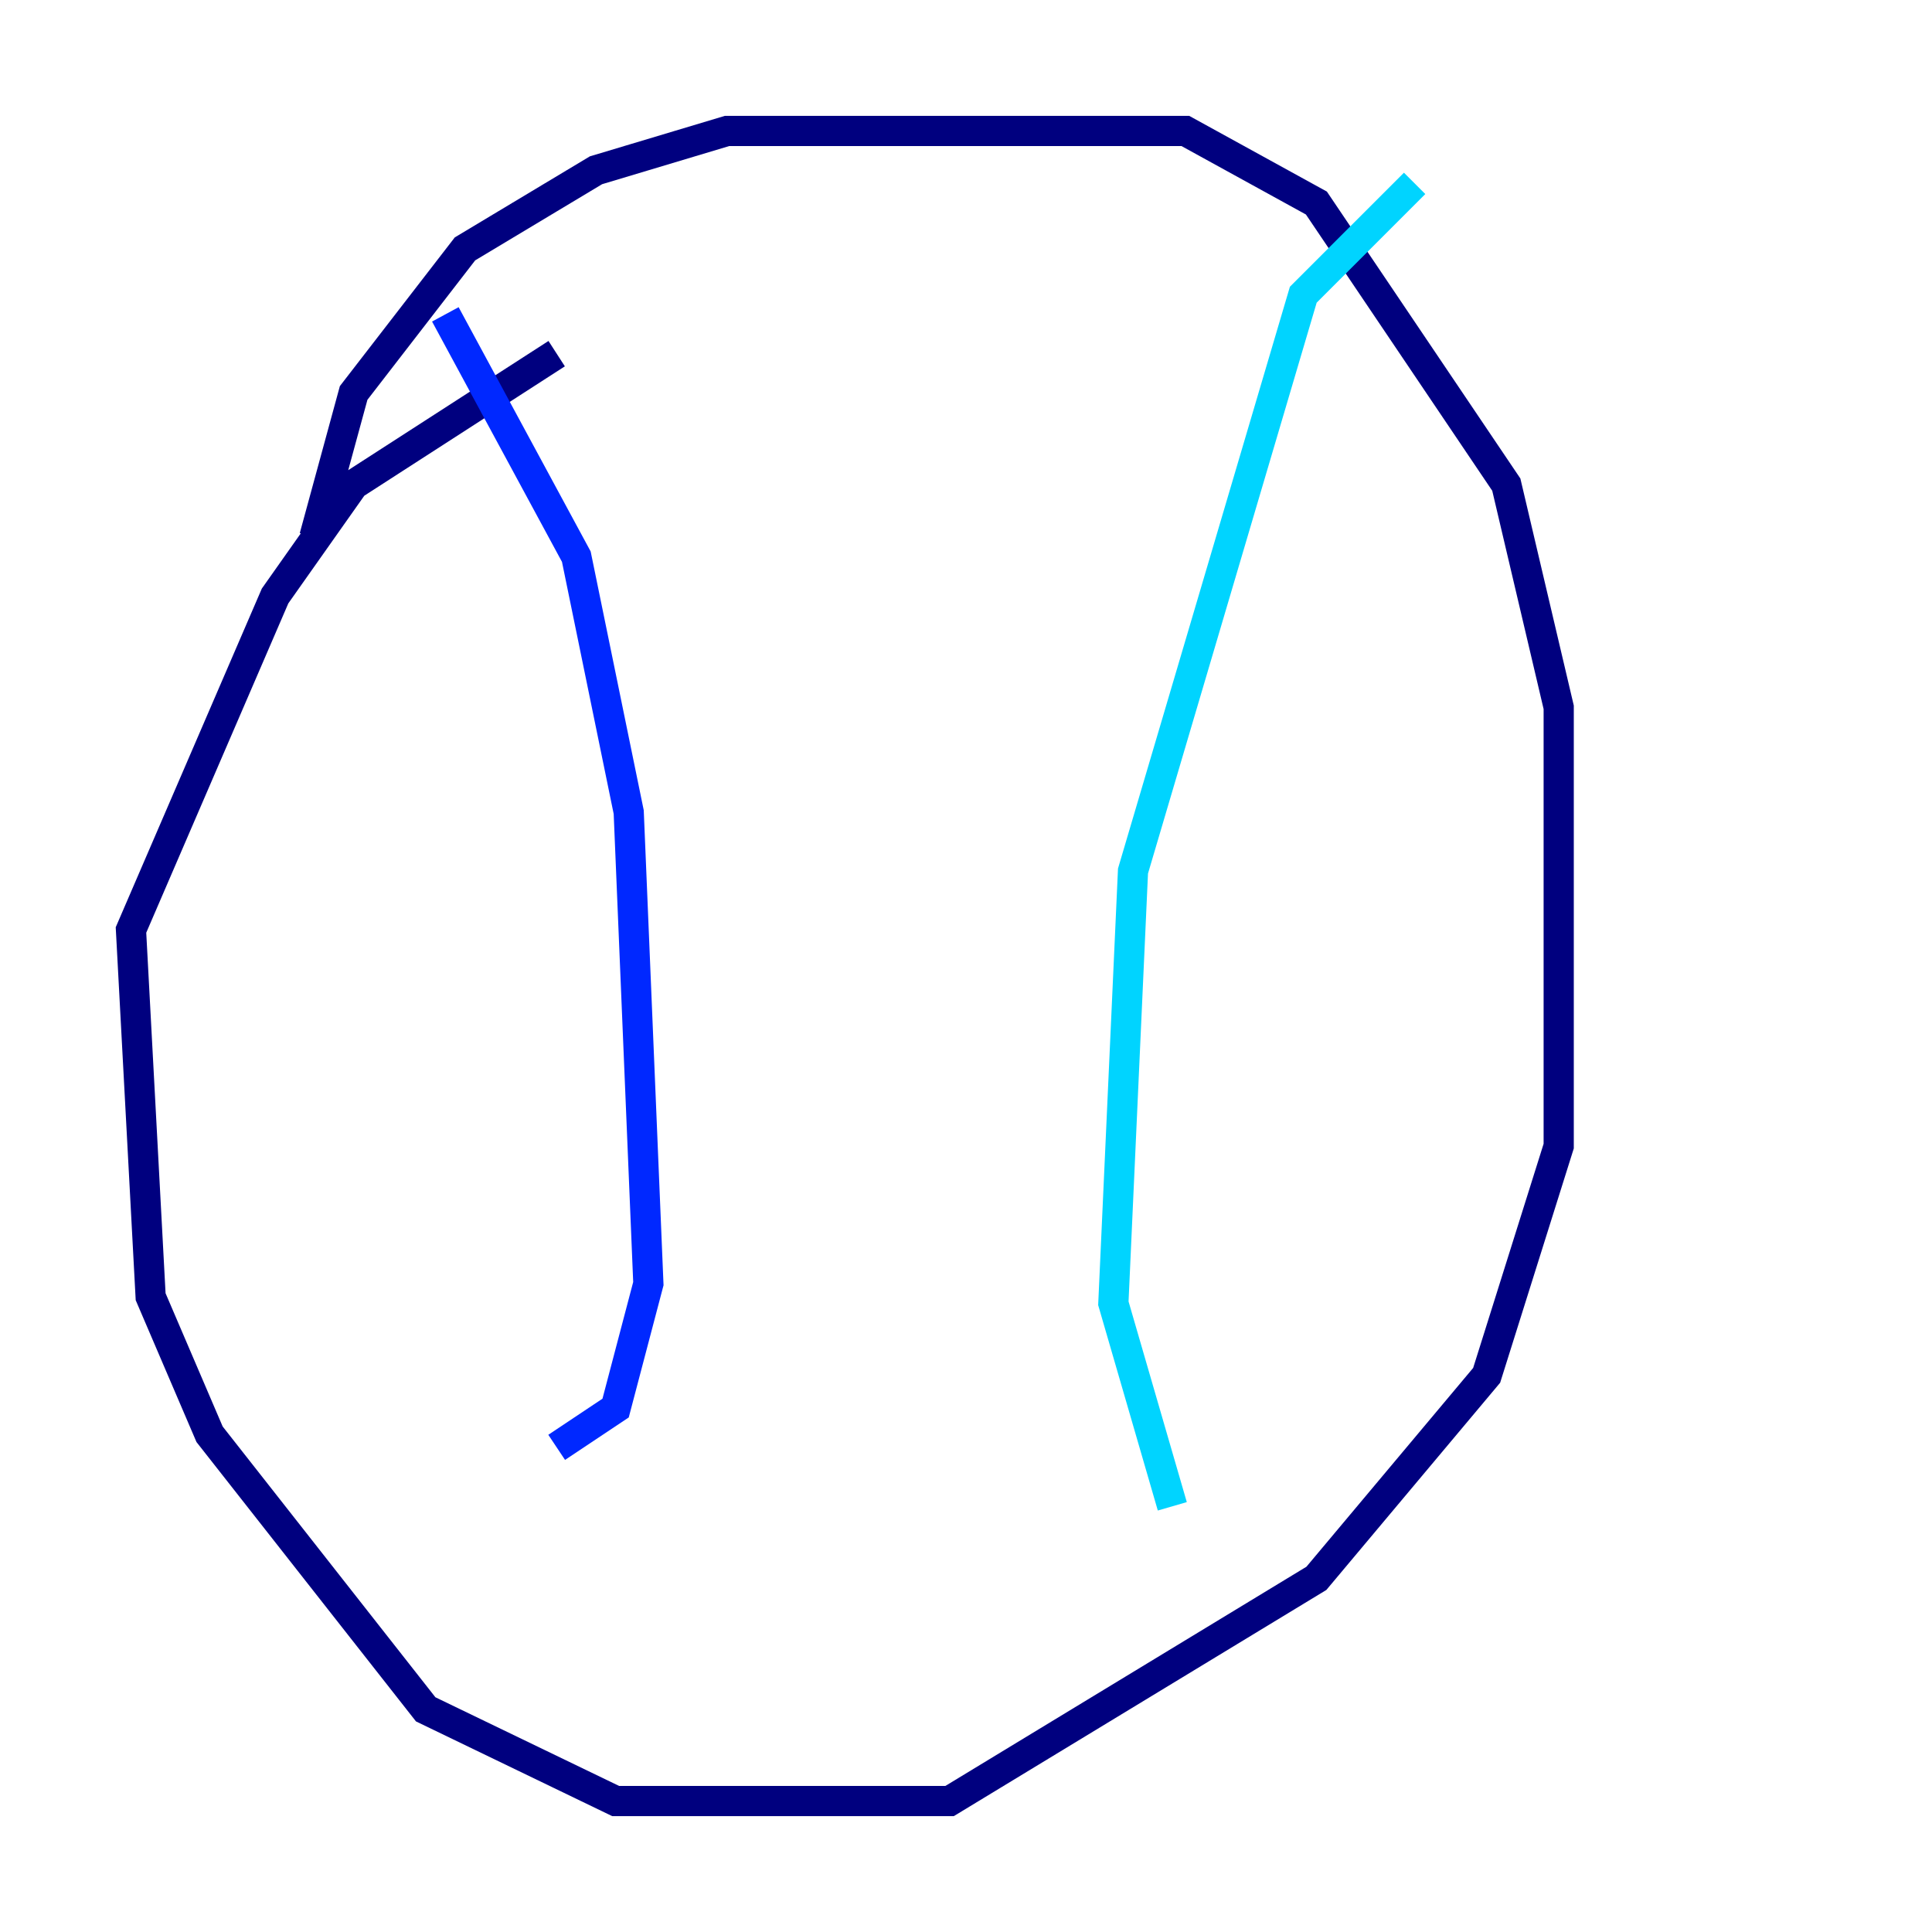 <?xml version="1.0" encoding="utf-8" ?>
<svg baseProfile="tiny" height="128" version="1.2" viewBox="0,0,128,128" width="128" xmlns="http://www.w3.org/2000/svg" xmlns:ev="http://www.w3.org/2001/xml-events" xmlns:xlink="http://www.w3.org/1999/xlink"><defs /><polyline fill="none" points="20.827,35.58 23.43,26.034 30.807,16.488 39.485,11.281 48.163,8.678 78.536,8.678 87.214,13.451 99.797,32.108 103.268,46.861 103.268,75.932 98.495,91.119 87.214,104.57 62.915,119.322 40.786,119.322 28.203,113.248 13.885,95.024 9.98,85.912 8.678,61.614 18.224,39.485 23.43,32.108 36.881,23.43" stroke="#00007f" stroke-width="2" /><polyline fill="none" points="29.505,20.827 38.183,36.881 41.654,53.803 42.956,85.044 40.786,93.288 36.881,95.891" stroke="#0028ff" stroke-width="2" /><polyline fill="none" points="93.722,12.149 86.346,19.525 75.064,57.709 73.763,86.346 77.668,99.797" stroke="#00d4ff" stroke-width="2" /><polyline fill="none" points="62.915,42.956 62.915,42.956" stroke="#7cff79" stroke-width="2" /><polyline fill="none" points="52.936,110.644 52.936,110.644" stroke="#ffe500" stroke-width="2" /><polyline fill="none" points="57.709,103.268 57.709,103.268" stroke="#ff4600" stroke-width="2" /><polyline fill="none" points="56.407,54.237 56.407,54.237" stroke="#7f0000" stroke-width="2" /></svg>